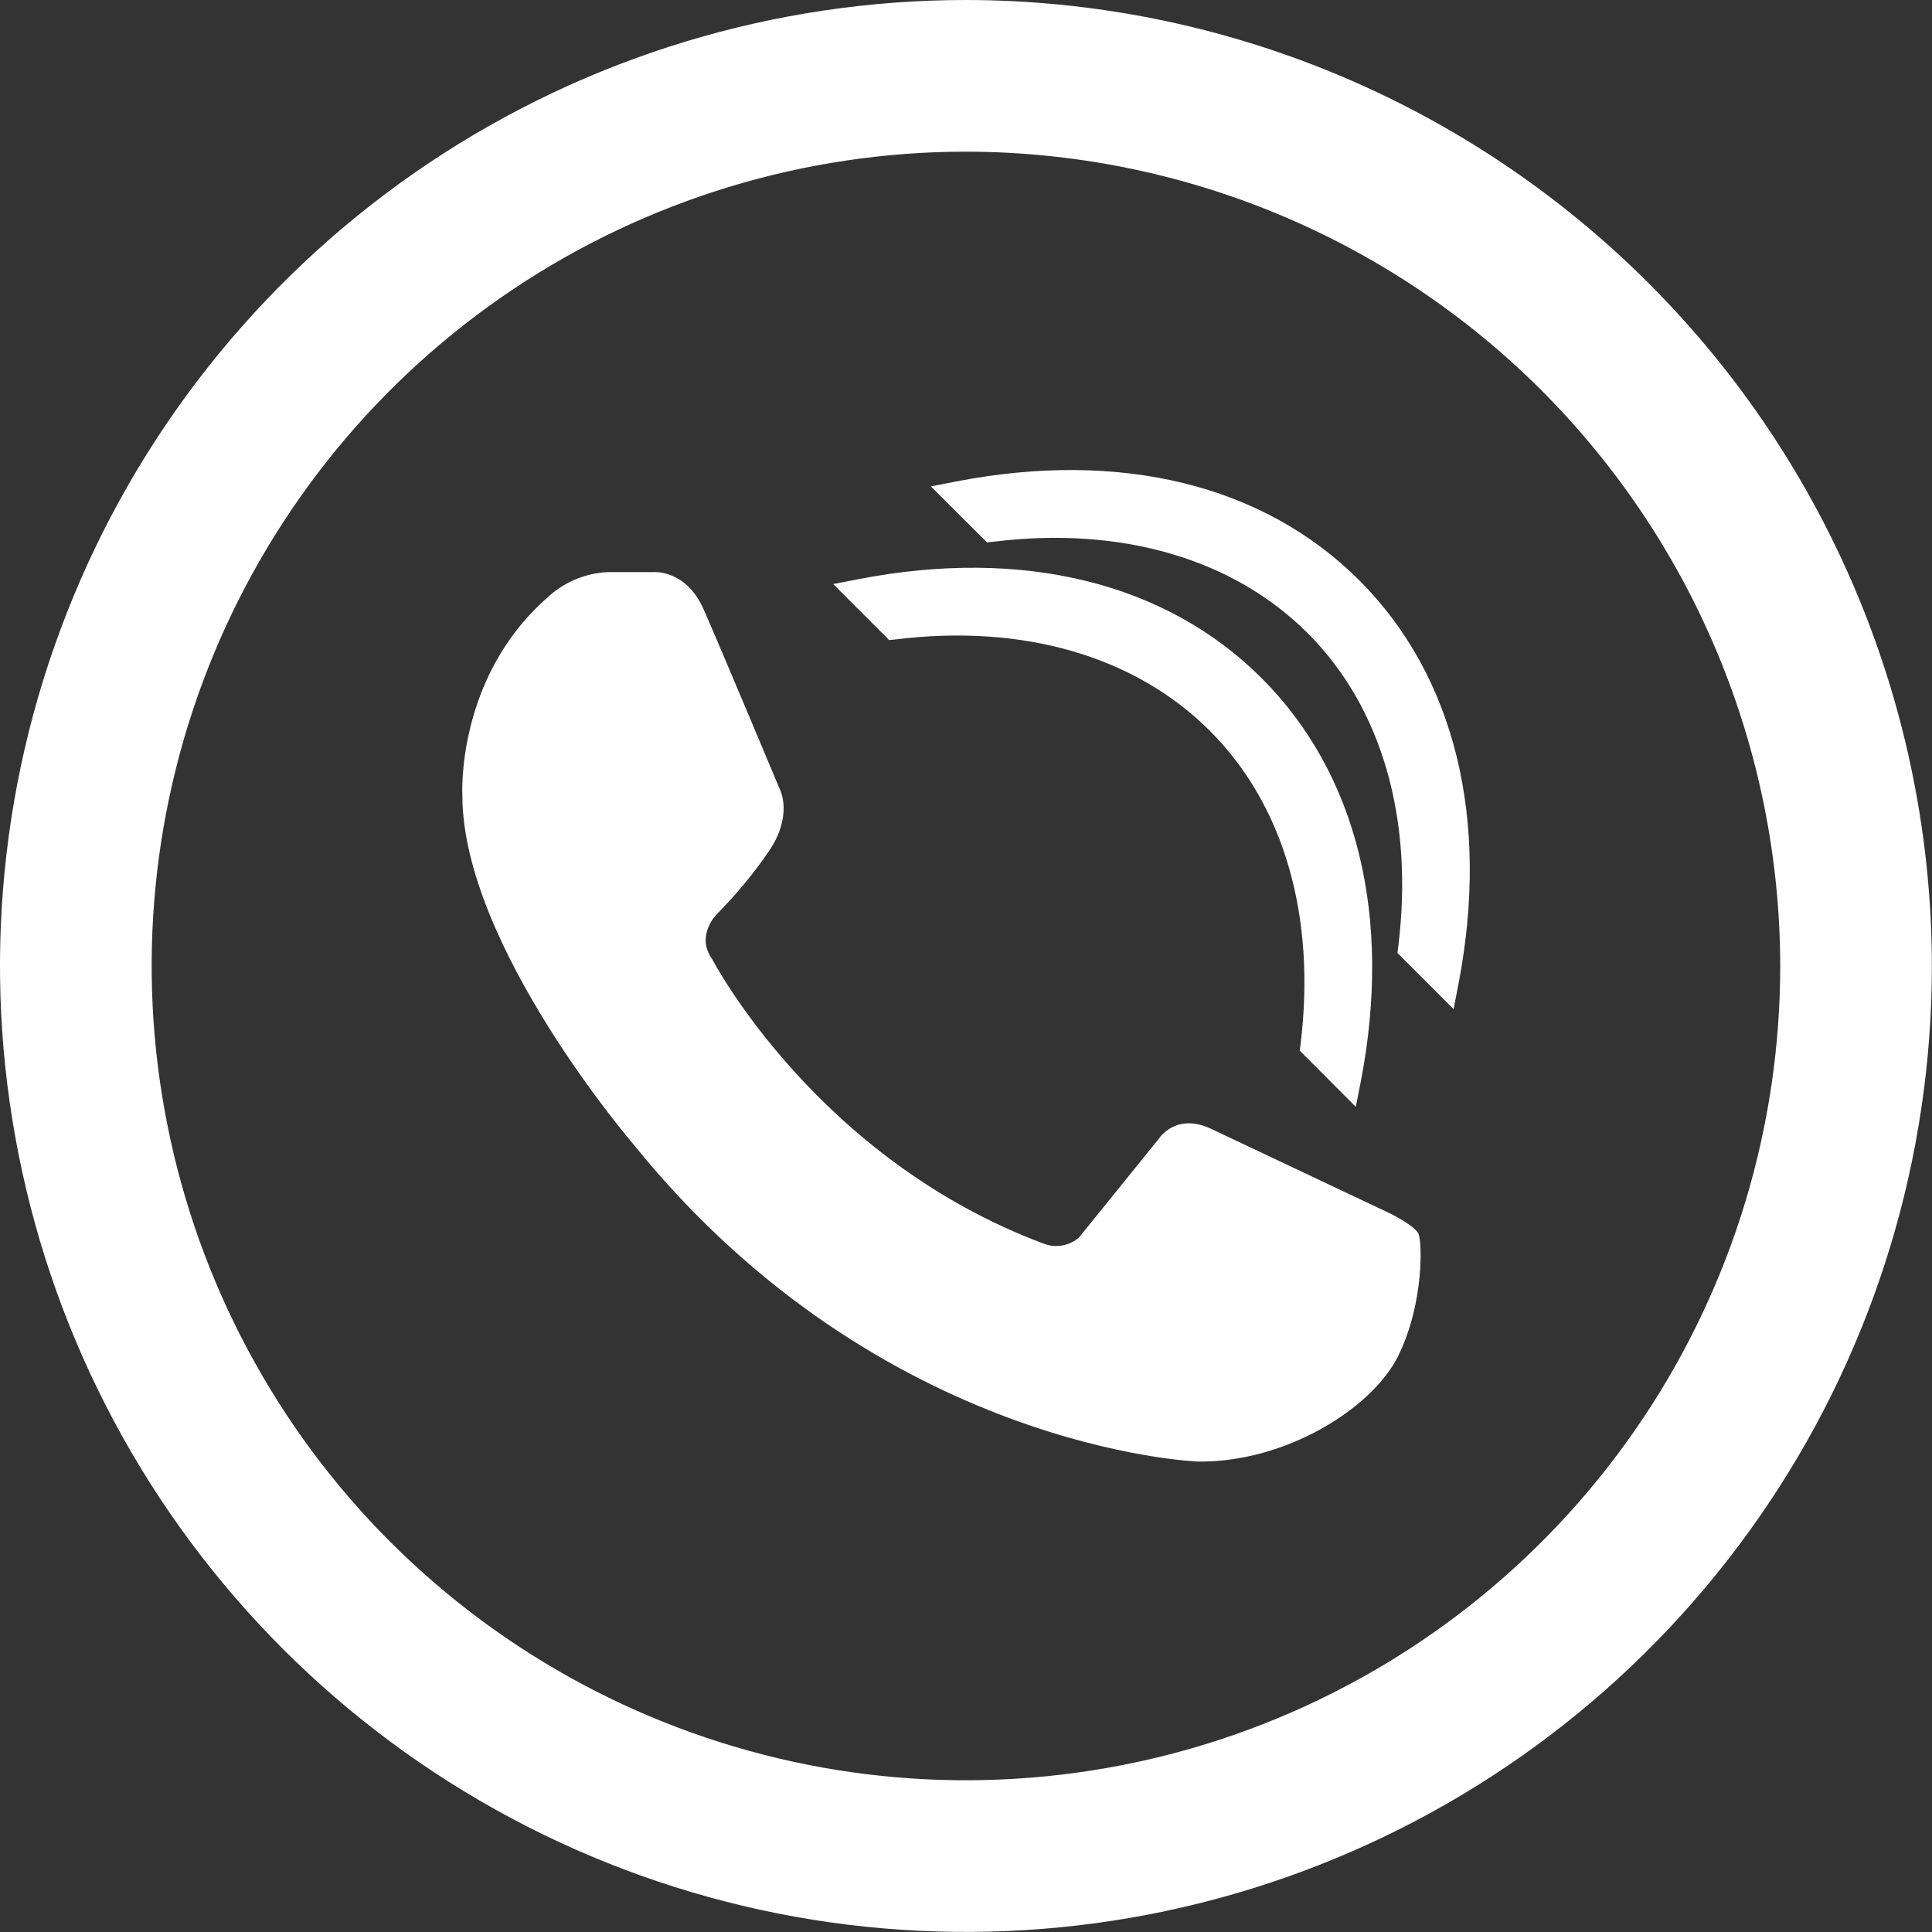 <svg width="16" height="16" viewBox="0 0 16 16" fill="none" xmlns="http://www.w3.org/2000/svg">
<rect x="0" y="0" width="16" height="16" fill="#333333" stroke="none"/>
<path d="M8 0C6.417 0 4.871 0.469 3.555 1.348C2.24 2.227 1.214 3.477 0.609 4.938C0.003 6.4 -0.155 8.009 0.154 9.56C0.462 11.112 1.224 12.537 2.343 13.656C3.462 14.775 4.887 15.537 6.439 15.846C7.991 16.154 9.599 15.996 11.061 15.39C12.523 14.785 13.772 13.76 14.651 12.444C15.53 11.129 15.999 9.582 15.999 8C15.997 5.879 15.153 3.845 13.654 2.346C12.154 0.846 10.121 0.002 8 0ZM14.743 8C14.743 9.333 14.348 10.637 13.607 11.746C12.866 12.855 11.812 13.72 10.58 14.23C9.348 14.74 7.992 14.874 6.684 14.614C5.376 14.353 4.174 13.711 3.231 12.768C2.288 11.825 1.646 10.623 1.386 9.315C1.125 8.007 1.259 6.651 1.769 5.419C2.28 4.187 3.144 3.134 4.253 2.393C5.362 1.652 6.666 1.256 8 1.256C9.788 1.258 11.502 1.969 12.766 3.233C14.03 4.498 14.741 6.212 14.743 8Z" fill="white"/>
<path d="M11.52 10.053L10.033 9.35C9.738 9.209 9.598 9.429 9.598 9.429L8.937 10.247C8.9 10.28 8.854 10.303 8.804 10.313C8.755 10.323 8.704 10.32 8.656 10.304C6.758 9.601 5.898 7.943 5.898 7.943C5.757 7.747 5.937 7.57 5.937 7.57C6.095 7.41 6.239 7.237 6.366 7.052C6.57 6.754 6.46 6.541 6.46 6.541C6.46 6.541 5.973 5.378 5.828 5.048C5.683 4.717 5.417 4.738 5.417 4.738H5.032C4.841 4.747 4.66 4.826 4.522 4.959C3.775 5.624 3.829 6.586 3.829 6.586C3.829 7.831 5.251 9.483 5.251 9.483C7.298 12.014 9.922 12.104 9.922 12.104C10.648 12.113 11.371 11.661 11.583 11.222C11.795 10.782 11.776 10.286 11.748 10.219C11.721 10.153 11.52 10.053 11.52 10.053Z" fill="white"/>
<path d="M7.111 4.796L6.9 4.837L7.364 5.301L7.42 5.295C8.474 5.165 9.4 5.435 10.016 6.049C10.633 6.663 10.9 7.587 10.771 8.646L10.764 8.701L11.228 9.166L11.27 8.955C11.532 7.594 11.241 6.409 10.449 5.617C9.658 4.825 8.471 4.533 7.111 4.796Z" fill="white"/>
<path d="M11.258 4.807C10.466 4.015 9.283 3.724 7.92 3.987L7.709 4.028L8.174 4.492L8.23 4.486C9.284 4.356 10.21 4.627 10.826 5.24C11.443 5.854 11.71 6.779 11.58 7.837L11.573 7.892L12.038 8.357L12.079 8.146C12.34 6.787 12.049 5.599 11.258 4.807Z" fill="white"/>
</svg>
